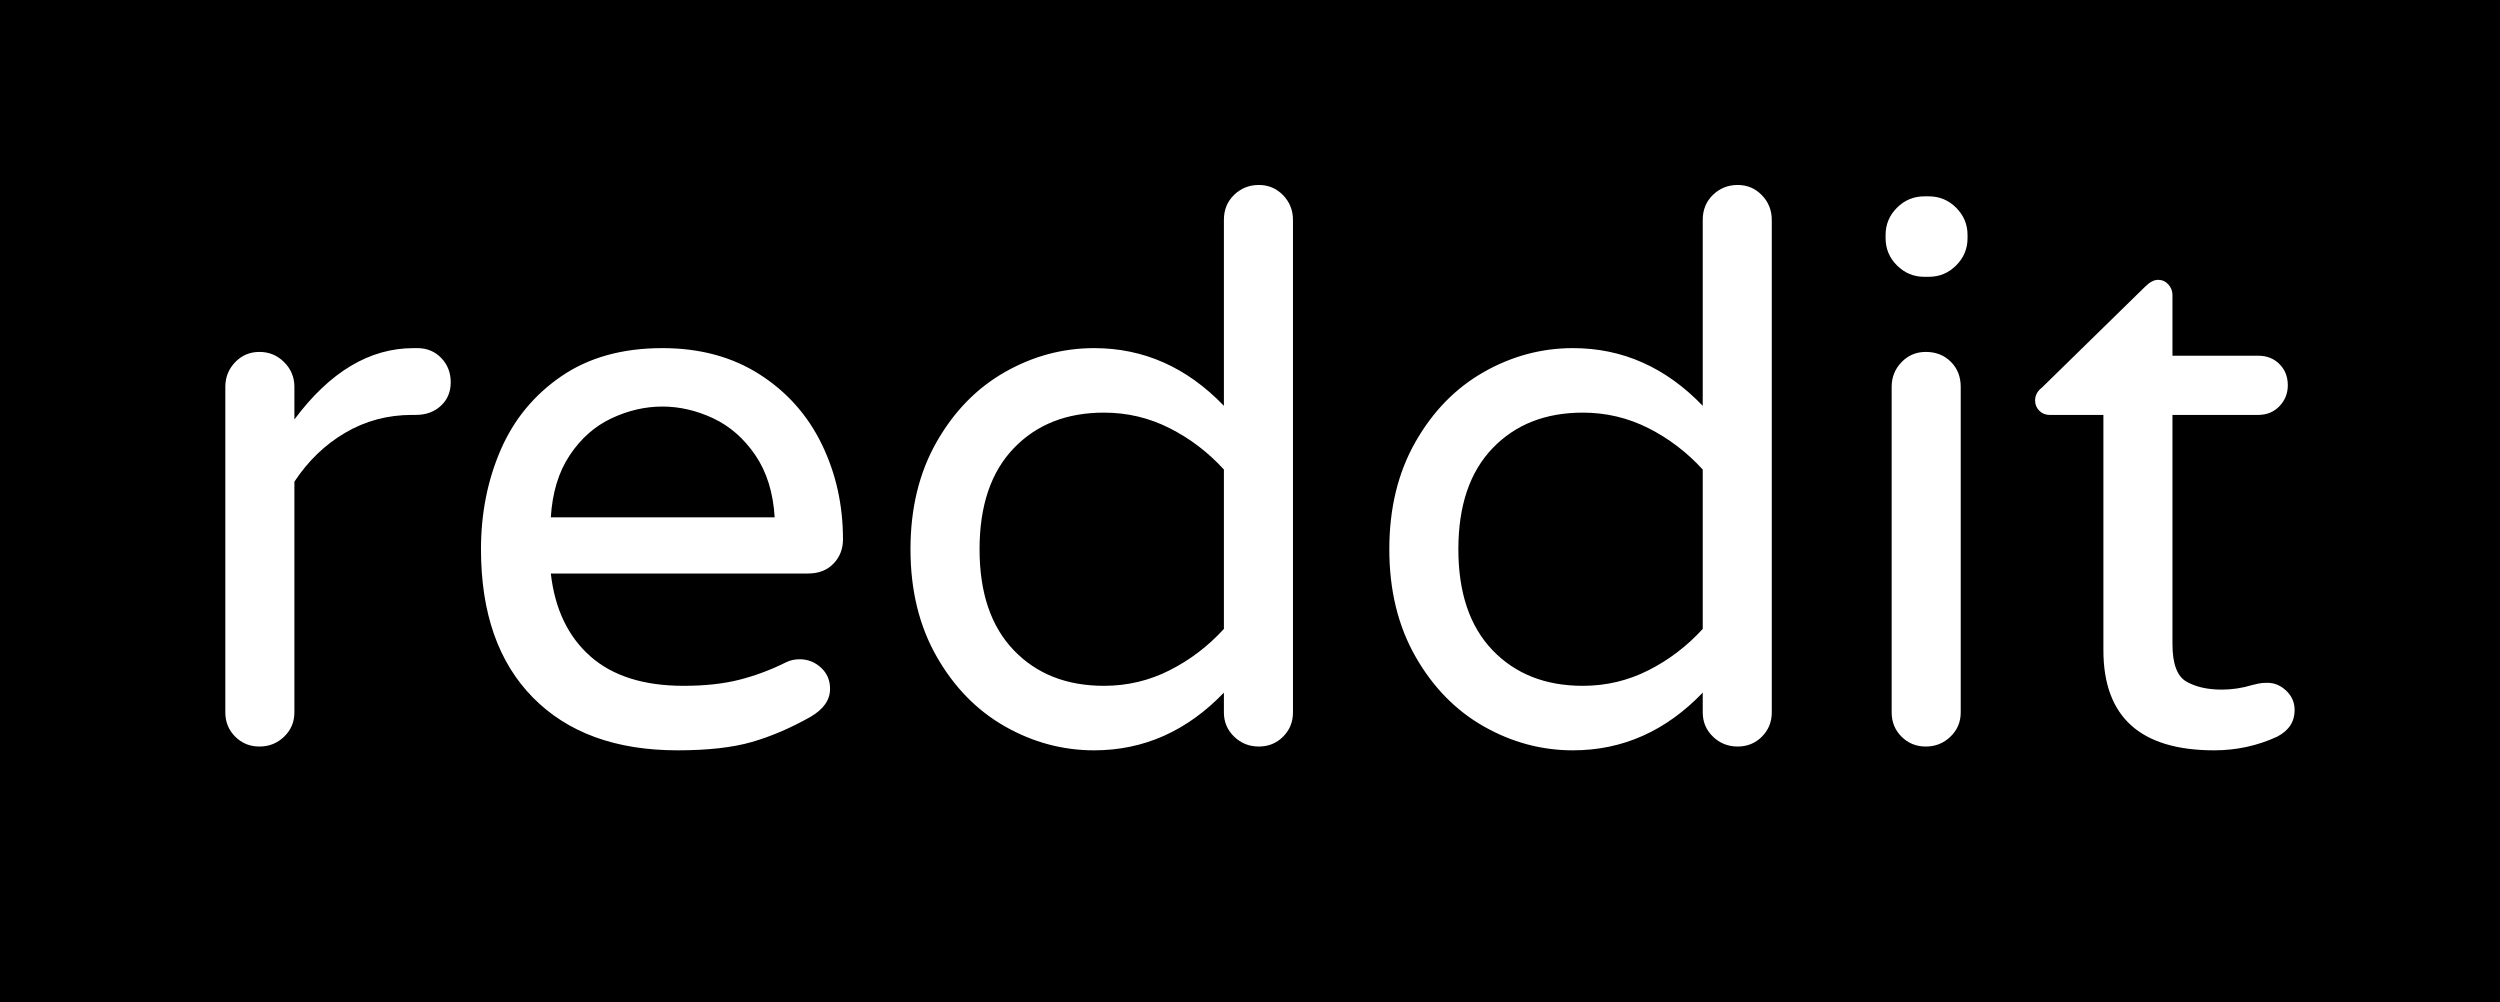<?xml version="1.0" encoding="utf-8"?>
<svg viewBox="-287.271 0.78 94.219 37.778" xmlns="http://www.w3.org/2000/svg">
  <path d="M -287.271 0.78 L -193.052 0.78 L -193.052 38.558 L -287.271 38.558 Z M -276.562 28.543 C -276.305 28.295 -276.176 27.99 -276.176 27.628 L -276.176 18.934 C -275.661 18.152 -275.023 17.537 -274.26 17.089 C -273.497 16.641 -272.658 16.417 -271.743 16.417 L -271.6 16.417 C -271.219 16.417 -270.904 16.303 -270.656 16.074 C -270.408 15.845 -270.284 15.549 -270.284 15.187 C -270.284 14.825 -270.403 14.52 -270.642 14.272 C -270.88 14.024 -271.18 13.9 -271.543 13.9 L -271.686 13.9 C -273.345 13.9 -274.841 14.796 -276.176 16.588 L -276.176 15.359 C -276.176 14.996 -276.305 14.686 -276.562 14.429 C -276.819 14.172 -277.129 14.043 -277.492 14.043 C -277.854 14.043 -278.159 14.172 -278.407 14.429 C -278.655 14.686 -278.779 14.996 -278.779 15.359 L -278.779 27.628 C -278.779 27.99 -278.655 28.295 -278.407 28.543 C -278.159 28.791 -277.854 28.915 -277.492 28.915 C -277.129 28.915 -276.819 28.791 -276.562 28.543 Z M -258.933 28.743 C -258.209 28.534 -257.475 28.219 -256.731 27.8 C -256.236 27.514 -255.988 27.161 -255.988 26.741 C -255.988 26.417 -256.102 26.15 -256.331 25.941 C -256.56 25.731 -256.827 25.626 -257.132 25.626 C -257.323 25.626 -257.494 25.664 -257.646 25.74 C -258.218 26.026 -258.804 26.245 -259.405 26.398 C -260.006 26.551 -260.706 26.627 -261.507 26.627 C -263.014 26.627 -264.186 26.255 -265.025 25.512 C -265.864 24.768 -266.36 23.729 -266.512 22.394 L -256.817 22.394 C -256.416 22.394 -256.097 22.27 -255.859 22.022 C -255.62 21.775 -255.501 21.47 -255.501 21.107 C -255.501 19.81 -255.768 18.614 -256.302 17.518 C -256.836 16.421 -257.618 15.544 -258.647 14.887 C -259.677 14.229 -260.897 13.9 -262.308 13.9 C -263.815 13.9 -265.083 14.253 -266.112 14.958 C -267.141 15.663 -267.904 16.588 -268.4 17.732 C -268.896 18.876 -269.144 20.125 -269.144 21.479 C -269.144 23.882 -268.491 25.745 -267.185 27.07 C -265.878 28.395 -264.062 29.058 -261.736 29.058 C -260.592 29.058 -259.658 28.953 -258.933 28.743 Z M -266.512 20.278 C -266.455 19.343 -266.217 18.562 -265.797 17.933 C -265.378 17.304 -264.853 16.841 -264.224 16.545 C -263.595 16.25 -262.957 16.102 -262.308 16.102 C -261.66 16.102 -261.021 16.25 -260.392 16.545 C -259.763 16.841 -259.234 17.304 -258.805 17.933 C -258.376 18.562 -258.132 19.343 -258.075 20.278 Z M -241.145 26.884 L -241.145 27.628 C -241.145 27.99 -241.016 28.295 -240.759 28.543 C -240.502 28.791 -240.192 28.915 -239.829 28.915 C -239.467 28.915 -239.162 28.791 -238.914 28.543 C -238.666 28.295 -238.542 27.99 -238.542 27.628 L -238.542 9.067 C -238.542 8.704 -238.666 8.394 -238.914 8.137 C -239.162 7.88 -239.467 7.751 -239.829 7.751 C -240.192 7.751 -240.502 7.875 -240.759 8.123 C -241.016 8.371 -241.145 8.686 -241.145 9.067 L -241.145 16.074 C -242.537 14.625 -244.167 13.9 -246.035 13.9 C -247.218 13.9 -248.338 14.2 -249.396 14.801 C -250.454 15.402 -251.312 16.279 -251.97 17.432 C -252.628 18.585 -252.957 19.934 -252.957 21.479 C -252.957 23.024 -252.628 24.373 -251.97 25.526 C -251.312 26.679 -250.454 27.556 -249.396 28.157 C -248.338 28.758 -247.218 29.058 -246.035 29.058 C -244.167 29.058 -242.537 28.333 -241.145 26.884 Z M -249.067 25.283 C -249.925 24.387 -250.354 23.119 -250.354 21.479 C -250.354 19.839 -249.925 18.571 -249.067 17.675 C -248.209 16.779 -247.075 16.331 -245.664 16.331 C -244.787 16.331 -243.962 16.526 -243.19 16.917 C -242.417 17.308 -241.736 17.828 -241.145 18.476 L -241.145 24.482 C -241.736 25.13 -242.417 25.65 -243.19 26.041 C -243.962 26.432 -244.787 26.627 -245.664 26.627 C -247.075 26.627 -248.209 26.179 -249.067 25.283 Z M -223.099 26.884 L -223.099 27.628 C -223.099 27.99 -222.97 28.295 -222.713 28.543 C -222.456 28.791 -222.146 28.915 -221.784 28.915 C -221.421 28.915 -221.116 28.791 -220.869 28.543 C -220.621 28.295 -220.497 27.99 -220.497 27.628 L -220.497 9.067 C -220.497 8.704 -220.621 8.394 -220.869 8.137 C -221.116 7.88 -221.421 7.751 -221.784 7.751 C -222.146 7.751 -222.456 7.875 -222.713 8.123 C -222.97 8.371 -223.099 8.686 -223.099 9.067 L -223.099 16.074 C -224.491 14.625 -226.121 13.9 -227.99 13.9 C -229.172 13.9 -230.292 14.2 -231.35 14.801 C -232.409 15.402 -233.267 16.279 -233.924 17.432 C -234.582 18.585 -234.911 19.934 -234.911 21.479 C -234.911 23.024 -234.582 24.373 -233.924 25.526 C -233.267 26.679 -232.409 27.556 -231.35 28.157 C -230.292 28.758 -229.172 29.058 -227.99 29.058 C -226.121 29.058 -224.491 28.333 -223.099 26.884 Z M -231.022 25.283 C -231.88 24.387 -232.309 23.119 -232.309 21.479 C -232.309 19.839 -231.88 18.571 -231.022 17.675 C -230.164 16.779 -229.029 16.331 -227.618 16.331 C -226.741 16.331 -225.917 16.526 -225.144 16.917 C -224.372 17.308 -223.69 17.828 -223.099 18.476 L -223.099 24.482 C -223.69 25.13 -224.372 25.65 -225.144 26.041 C -225.917 26.432 -226.741 26.627 -227.618 26.627 C -229.029 26.627 -230.164 26.179 -231.022 25.283 Z M -214.578 11.212 C -214.177 11.212 -213.834 11.069 -213.548 10.783 C -213.262 10.497 -213.119 10.154 -213.119 9.753 L -213.119 9.639 C -213.119 9.238 -213.262 8.895 -213.548 8.609 C -213.834 8.323 -214.177 8.18 -214.578 8.18 L -214.749 8.18 C -215.15 8.18 -215.493 8.323 -215.779 8.609 C -216.065 8.895 -216.208 9.238 -216.208 9.639 L -216.208 9.753 C -216.208 10.154 -216.065 10.497 -215.779 10.783 C -215.493 11.069 -215.15 11.212 -214.749 11.212 Z M -213.763 28.543 C -213.505 28.295 -213.376 27.99 -213.376 27.628 L -213.376 15.359 C -213.376 14.978 -213.5 14.663 -213.748 14.415 C -213.996 14.167 -214.311 14.043 -214.692 14.043 C -215.054 14.043 -215.359 14.172 -215.607 14.429 C -215.855 14.686 -215.979 14.996 -215.979 15.359 L -215.979 27.628 C -215.979 27.99 -215.855 28.295 -215.607 28.543 C -215.359 28.791 -215.054 28.915 -214.692 28.915 C -214.33 28.915 -214.02 28.791 -213.763 28.543 Z M -201.449 28.543 C -201.011 28.314 -200.792 27.981 -200.792 27.542 C -200.792 27.256 -200.897 27.013 -201.106 26.813 C -201.316 26.613 -201.554 26.513 -201.821 26.513 C -201.954 26.513 -202.064 26.522 -202.15 26.541 C -202.236 26.56 -202.317 26.579 -202.393 26.598 C -202.774 26.713 -203.156 26.77 -203.537 26.77 C -204.071 26.77 -204.514 26.67 -204.867 26.47 C -205.22 26.269 -205.396 25.797 -205.396 25.054 L -205.396 16.417 L -202.164 16.417 C -201.84 16.417 -201.573 16.307 -201.364 16.088 C -201.154 15.869 -201.049 15.606 -201.049 15.301 C -201.049 14.977 -201.154 14.71 -201.364 14.501 C -201.573 14.291 -201.84 14.186 -202.164 14.186 L -205.396 14.186 L -205.396 11.898 C -205.396 11.745 -205.448 11.612 -205.553 11.498 C -205.658 11.383 -205.787 11.326 -205.94 11.326 C -206.092 11.326 -206.254 11.412 -206.426 11.583 L -210.315 15.387 C -210.487 15.52 -210.573 15.682 -210.573 15.873 C -210.573 16.026 -210.52 16.154 -210.415 16.259 C -210.31 16.364 -210.182 16.417 -210.029 16.417 L -207.999 16.417 L -207.999 25.283 C -207.999 27.8 -206.607 29.058 -203.823 29.058 C -202.984 29.058 -202.193 28.886 -201.449 28.543 Z" style=""/>
</svg>